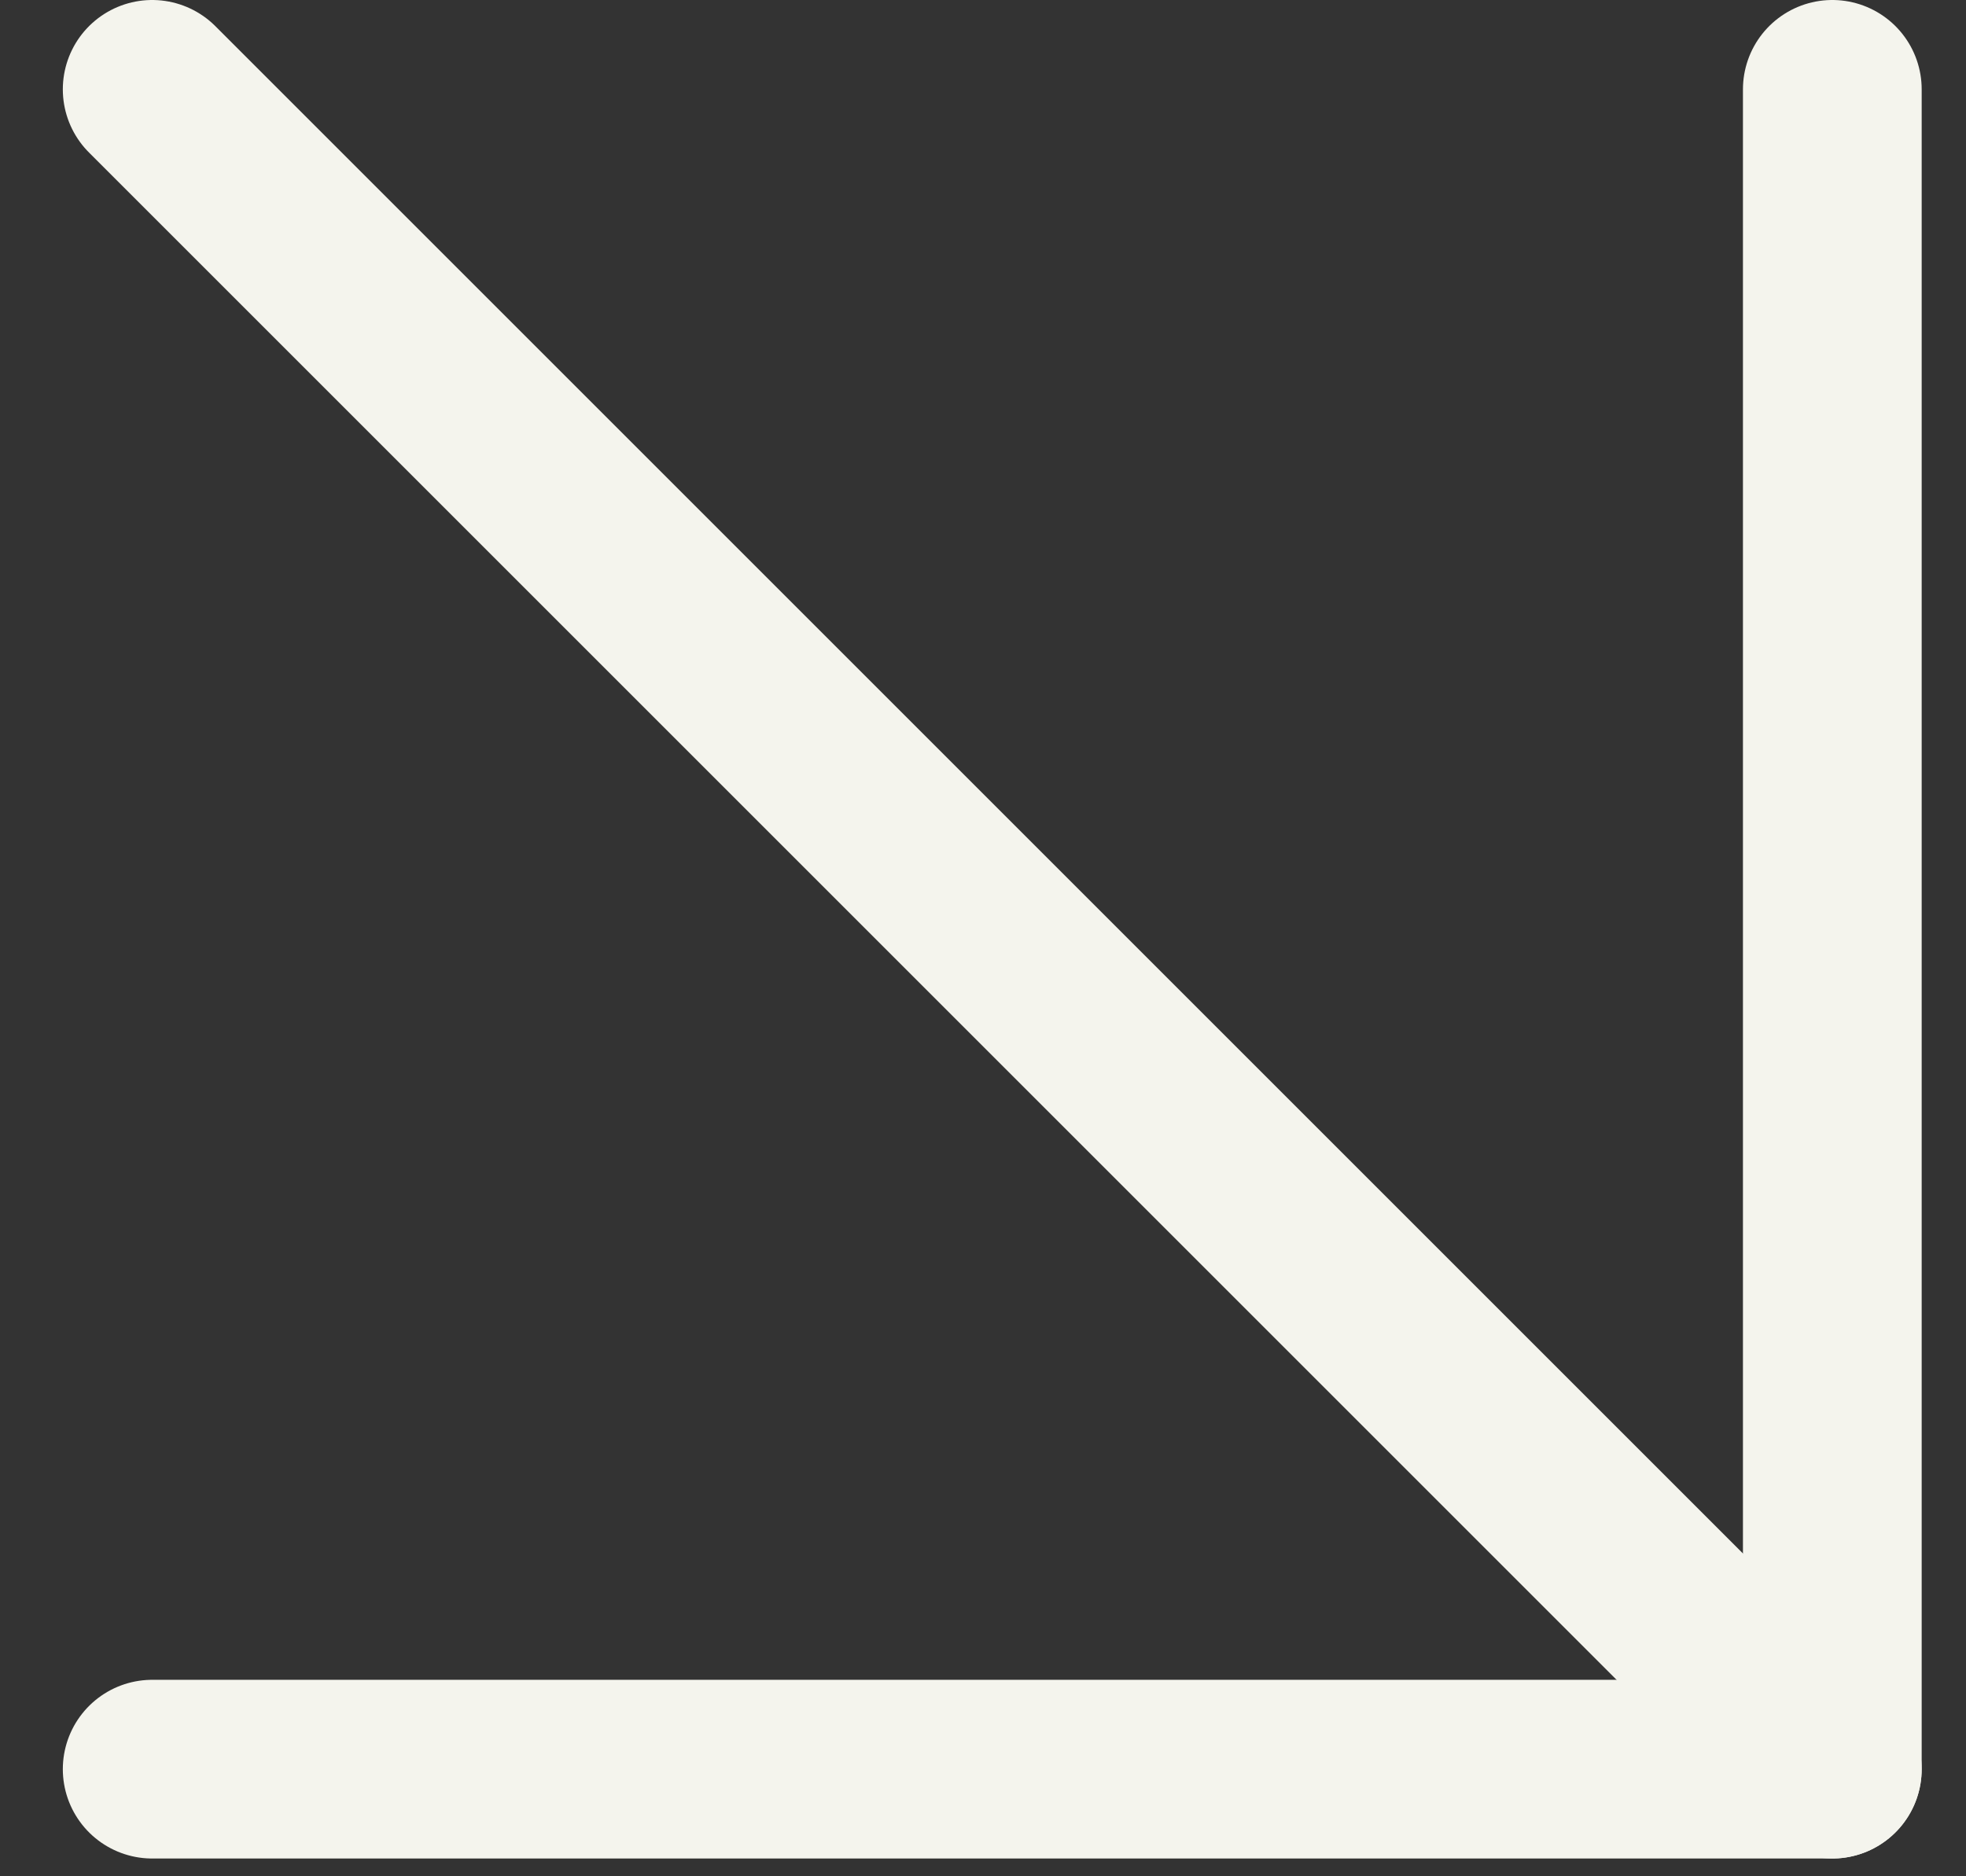 <svg width="22" height="21" viewBox="0 0 22 21" fill="none" xmlns="http://www.w3.org/2000/svg">
<rect x="0" y="0" width="22" height="21" fill="#333333" stroke="none"/>
<path d="M1.703 1L20.504 19.801" stroke="#F4F4ED" stroke-width="2" stroke-linecap="round" stroke-linejoin="round"/>
<path d="M20.504 1V19.801H1.703" stroke="#F4F4ED" stroke-width="2" stroke-linecap="round" stroke-linejoin="round"/>
</svg>

